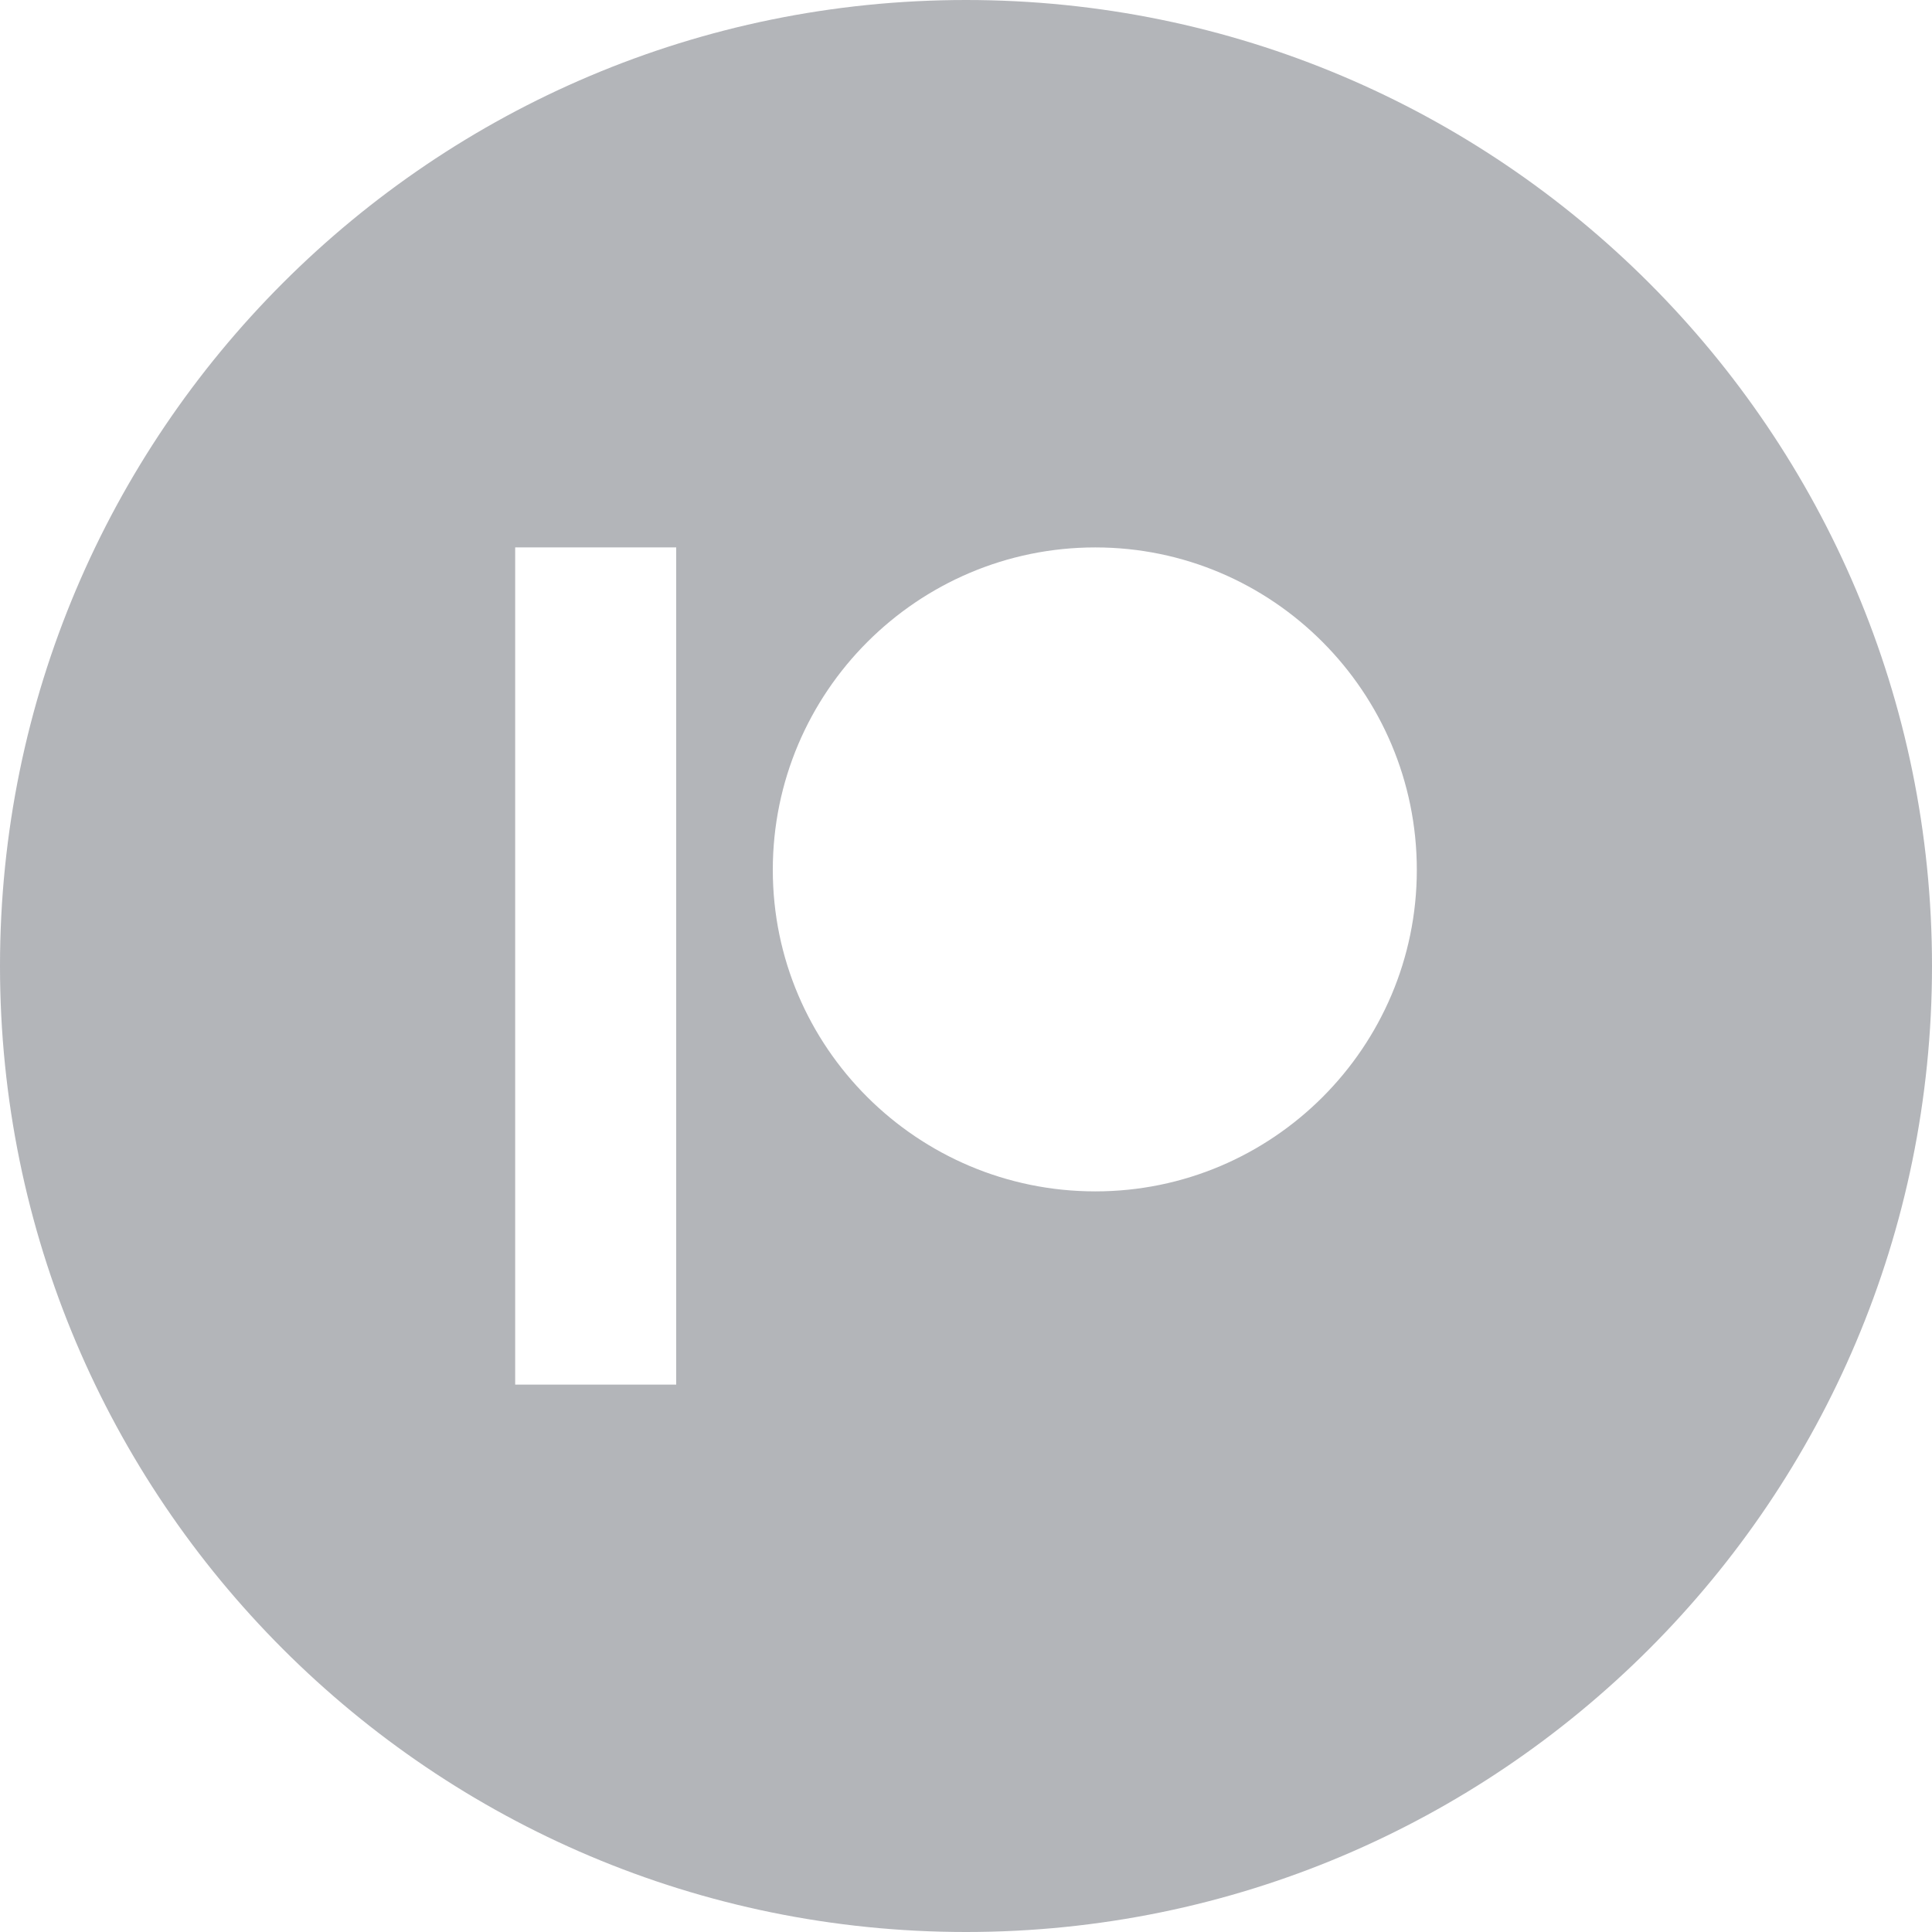 <svg width="32" height="32" viewBox="0 0 32 32" fill="none" xmlns="http://www.w3.org/2000/svg">
<g opacity="0.4">
<path fill-rule="evenodd" clip-rule="evenodd" d="M16 32C7.163 32 0 24.837 0 16C0 7.163 7.163 0 16 0C24.837 0 32 7.163 32 16C32 24.837 24.837 32 16 32ZM8.533 22.933H11.2V9.067H8.533V22.933ZM12.8 14.408C12.8 11.463 15.196 9.067 18.142 9.067C21.078 9.067 23.467 11.463 23.467 14.408C23.467 17.345 21.078 19.733 18.142 19.733C15.196 19.733 12.8 17.345 12.8 14.408Z" fill="#414551"/>
</g>
</svg>
